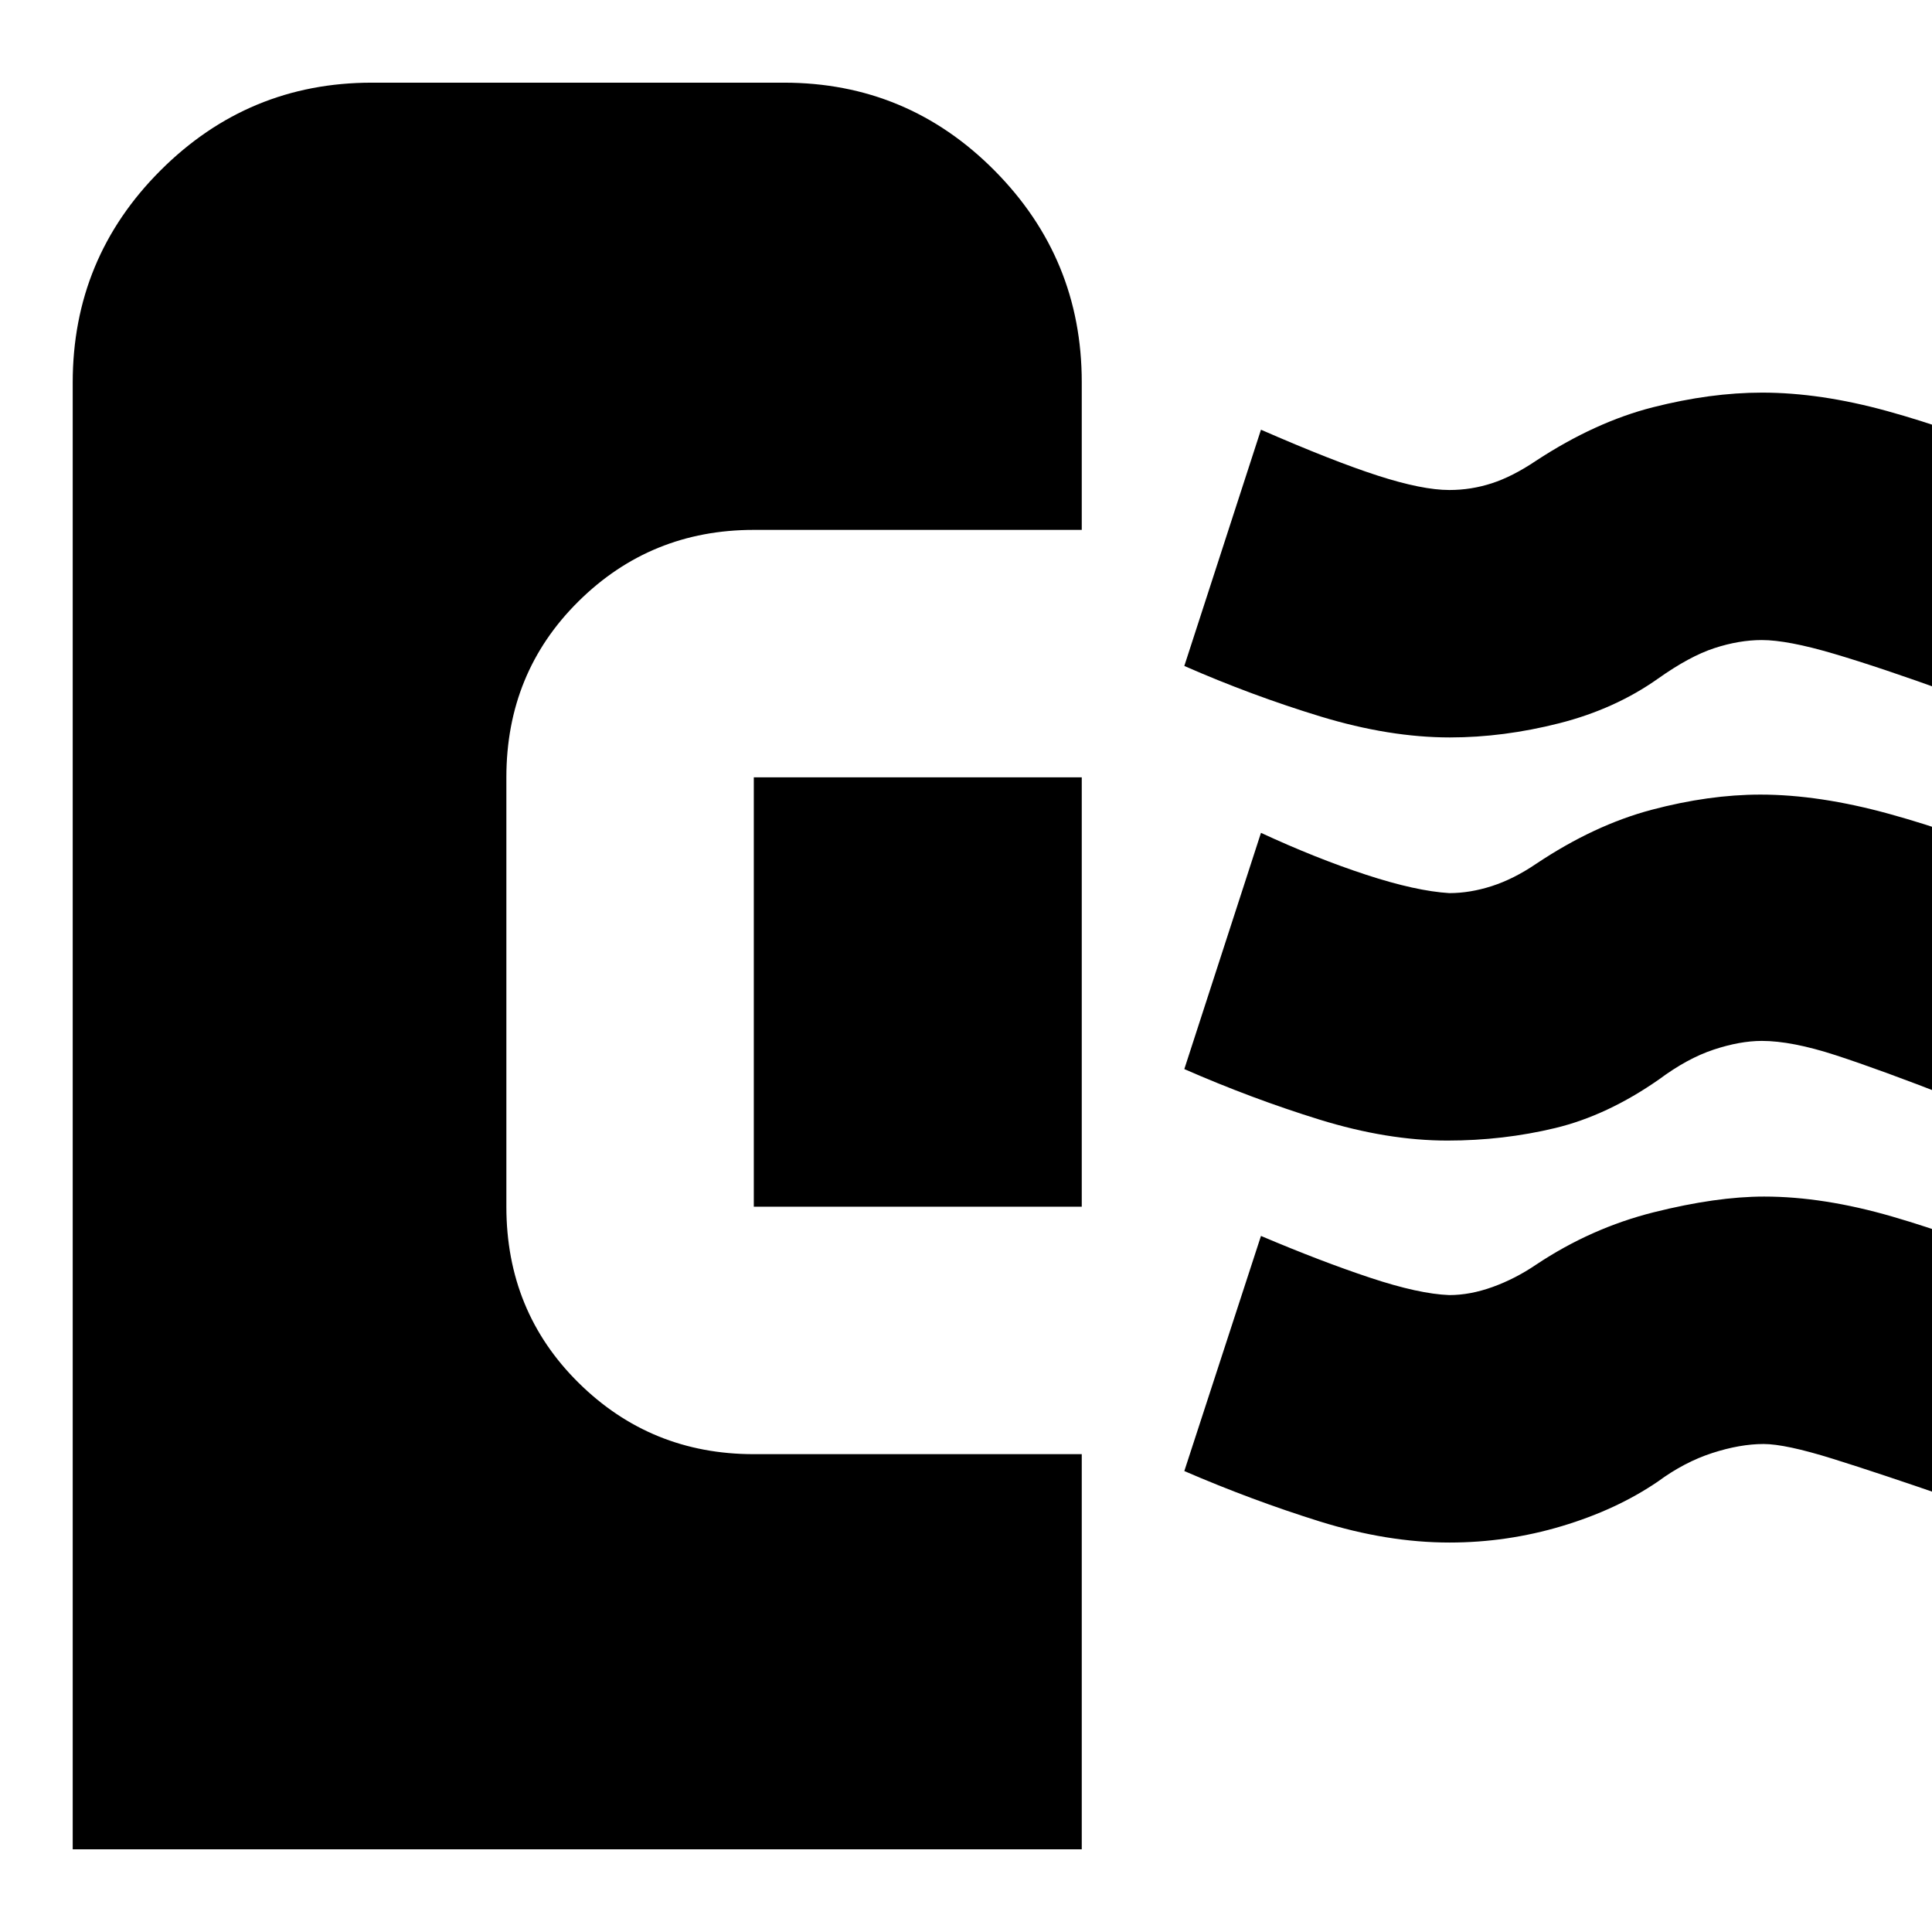 <svg xmlns="http://www.w3.org/2000/svg" height="24" viewBox="0 -960 960 960" width="24"><path d="M36.13-41.08v-728.83q0-61.81 43.63-105.41 43.63-43.6 104.99-43.6h204.78q61.36 0 104.68 43.7 43.31 43.69 43.31 105.13v73.39H374.56q-51.21 0-87.08 35.48-35.87 35.47-35.87 87.48v213.35q0 52.01 35.87 87.48 35.87 35.48 87.08 35.48h162.96v196.35H36.13Zm684.13-152.44q-30.91 0-64.55-10.5-33.64-10.51-67.23-25.02l38.09-116.83q29.95 12.7 54.21 20.76 24.26 8.07 39.37 8.63 10.34 0 21.53-4.03 11.19-4.03 21.62-11.1 27.36-18.23 58.49-26.03 31.12-7.79 54.82-7.79 29.39 0 63.57 9.91 34.17 9.91 67.13 24.61l-38.09 115.26q-34.96-12.13-58.5-19.48t-34.39-7.35q-11.72 0-25.57 4.5t-26.85 14.07q-20.62 14.09-47.87 22.24-27.24 8.15-55.78 8.15ZM537.52-360.39H374.56v-213.35h162.96v213.35Zm181.65-32.87q-29.82 0-63.5-10.41-33.67-10.42-67.19-25.11l38.09-117.39q27.39 12.69 52.21 20.82 24.83 8.13 41.39 9.13 10.29 0 21.14-3.5 10.85-3.5 21.99-11.06 28.83-19.26 57.34-26.83 28.51-7.56 54.1-7.56 29.26 0 64.15 9.63t68.42 24.32l-38.09 116.39q-35.13-13.69-57.01-20.82-21.89-7.13-36.78-7.13-10.82 0-23.91 4.33t-27.17 14.8q-25.71 17.94-51.58 24.17-25.86 6.22-53.6 6.22Zm1.33-200.31q-30.15 0-64.33-10.41-34.17-10.41-67.69-25.11l38.09-117.39q35.95 15.7 58.07 22.83 22.13 7.13 35.53 7.13 10.86 0 21.14-3.35 10.29-3.34 21.99-11.22 29.4-19.26 58.02-26.54 28.62-7.28 54.23-7.28 28.89 0 62.06 9.13t70.26 24.82L969.22-615.7q-35.23-12.75-58.14-19.5-22.9-6.76-35.65-6.76-11.26 0-23.55 4.01-12.29 4.01-27.97 15.12-21.41 15.17-49.16 22.22-27.75 7.04-54.25 7.04Z"/></svg>